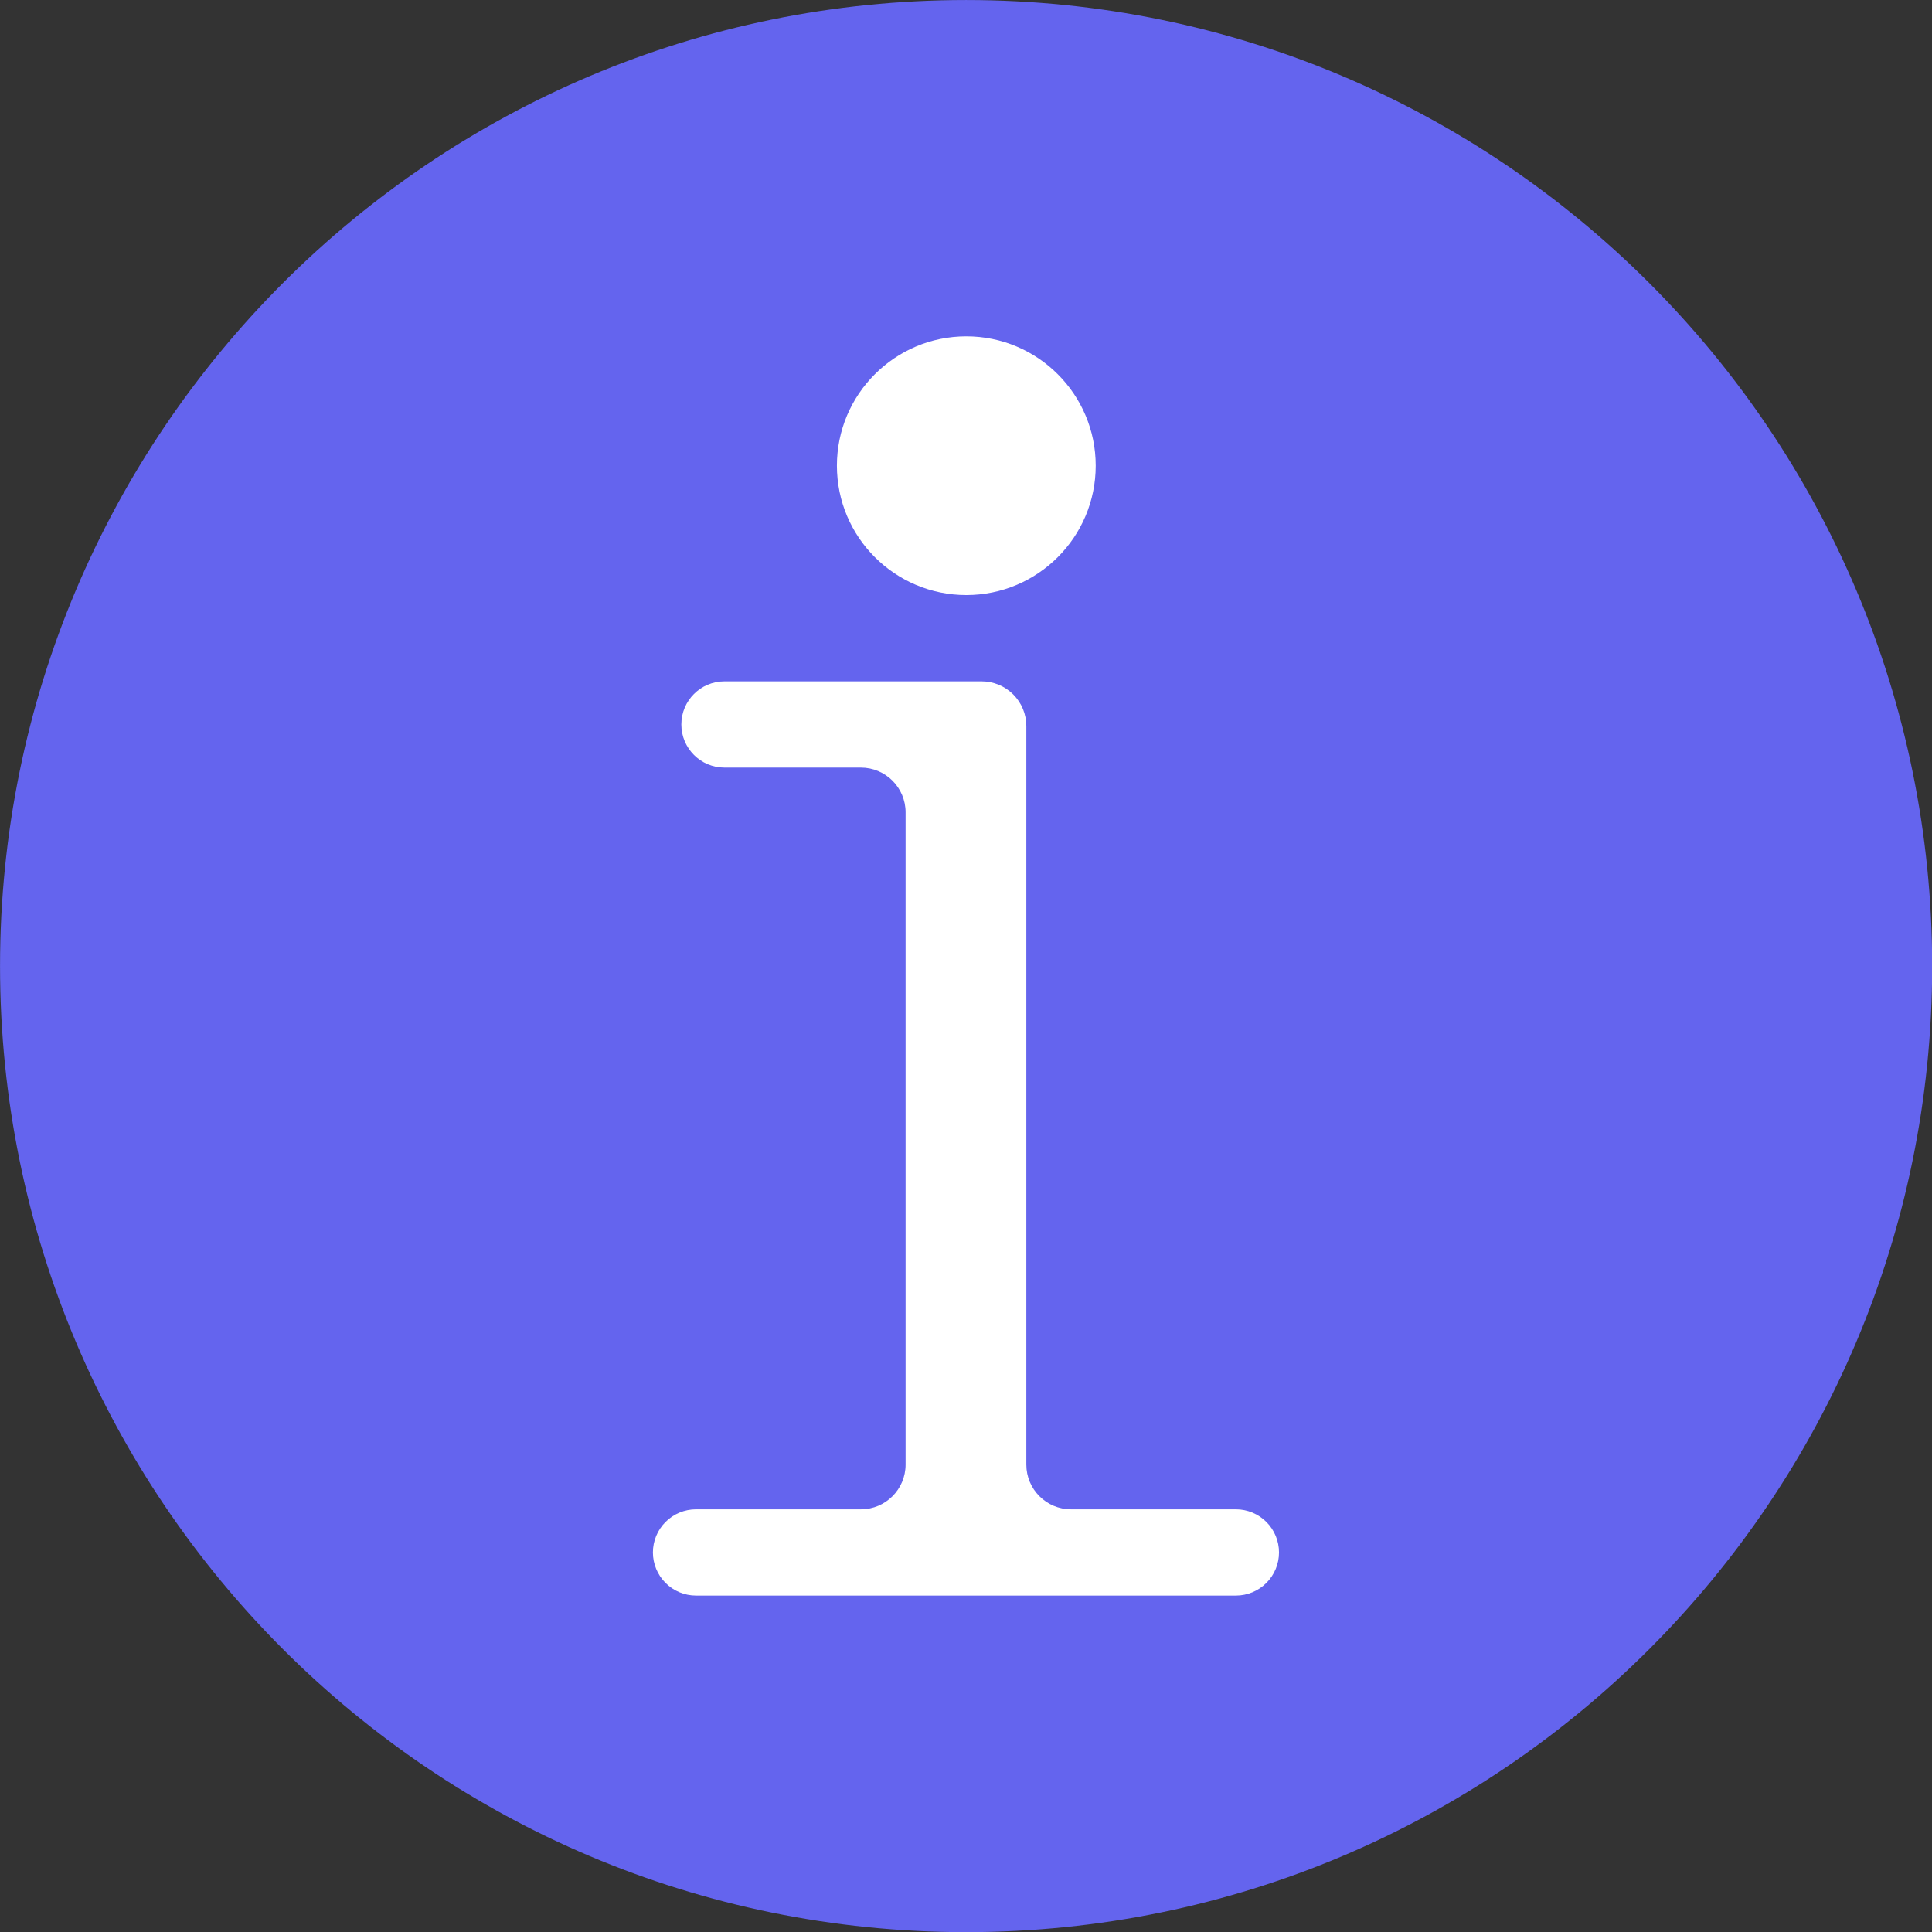 <?xml version="1.0" encoding="UTF-8" standalone="no"?>
<!DOCTYPE svg PUBLIC "-//W3C//DTD SVG 1.1//EN" "http://www.w3.org/Graphics/SVG/1.1/DTD/svg11.dtd">
<svg width="100%" height="100%" viewBox="0 0 1080 1080" version="1.1" xmlns="http://www.w3.org/2000/svg" xmlns:xlink="http://www.w3.org/1999/xlink" xml:space="preserve" xmlns:serif="http://www.serif.com/" style="fill-rule:evenodd;clip-rule:evenodd;stroke-linejoin:round;stroke-miterlimit:2;">
    <rect x="0" y="0" width="1080" height="1080" fill="#333333" stroke="none"/>
    <g transform="matrix(1.102,0,0,1.102,-55.102,-55.102)">
        <g transform="matrix(1.21,0,0,1.21,-156.171,-72.695)">
            <path d="M980.406,506.41C980.406,282.735 799.081,101.411 575.406,101.411C575.406,101.411 575.406,101.411 575.406,101.411C351.731,101.411 170.406,282.735 170.406,506.411C170.406,506.411 170.406,506.411 170.406,506.411C170.406,730.086 351.731,911.41 575.406,911.41C575.406,911.41 575.406,911.41 575.406,911.41C799.081,911.41 980.406,730.086 980.406,506.411L980.406,506.41Z" style="fill:rgb(100,100,238);"/>
        </g>
        <g transform="matrix(0.875,0,0,0.875,67.5,-77.927)">
            <g>
                <g transform="matrix(2.051,0,0,0.313,-426.922,287.895)">
                    <path d="M508.113,409.88C508.113,277.647 491.725,170.29 471.538,170.29C451.352,170.29 434.963,277.647 434.963,409.88C434.963,542.113 451.352,649.47 471.538,649.47C491.725,649.47 508.113,542.113 508.113,409.88Z" style="fill:white;"/>
                </g>
                <g transform="matrix(1,0,0,1,-15,241.202)">
                    <path d="M615.926,780C601.607,780 590,768.393 590,754.074L590,325.926C590,319.05 587.269,312.456 582.406,307.594C577.544,302.731 570.95,300 564.074,300L414.999,300C401.192,300 390,311.192 390,324.999C390,325 390,325 390,325.001C390,338.808 401.192,350 414.999,350C437.709,350 471.079,350 494.074,350C508.393,350 520,361.607 520,375.926C520,452.559 520,677.441 520,754.074C520,768.393 508.393,780 494.074,780L398.517,780C391.887,780 385.529,782.634 380.841,787.322C376.152,792.01 373.519,798.369 373.519,804.999C373.519,805 373.519,805 373.519,805.001C373.519,811.631 376.152,817.99 380.841,822.678C385.529,827.366 391.887,830 398.517,830L711.483,830C718.113,830 724.471,827.366 729.159,822.678C733.848,817.99 736.481,811.631 736.481,805.001L736.481,804.999C736.481,798.369 733.848,792.01 729.159,787.322C724.471,782.634 718.113,780 711.483,780C684.855,780 642.903,780 615.926,780Z" style="fill:white;"/>
                </g>
            </g>
        </g>
    </g>
</svg>
